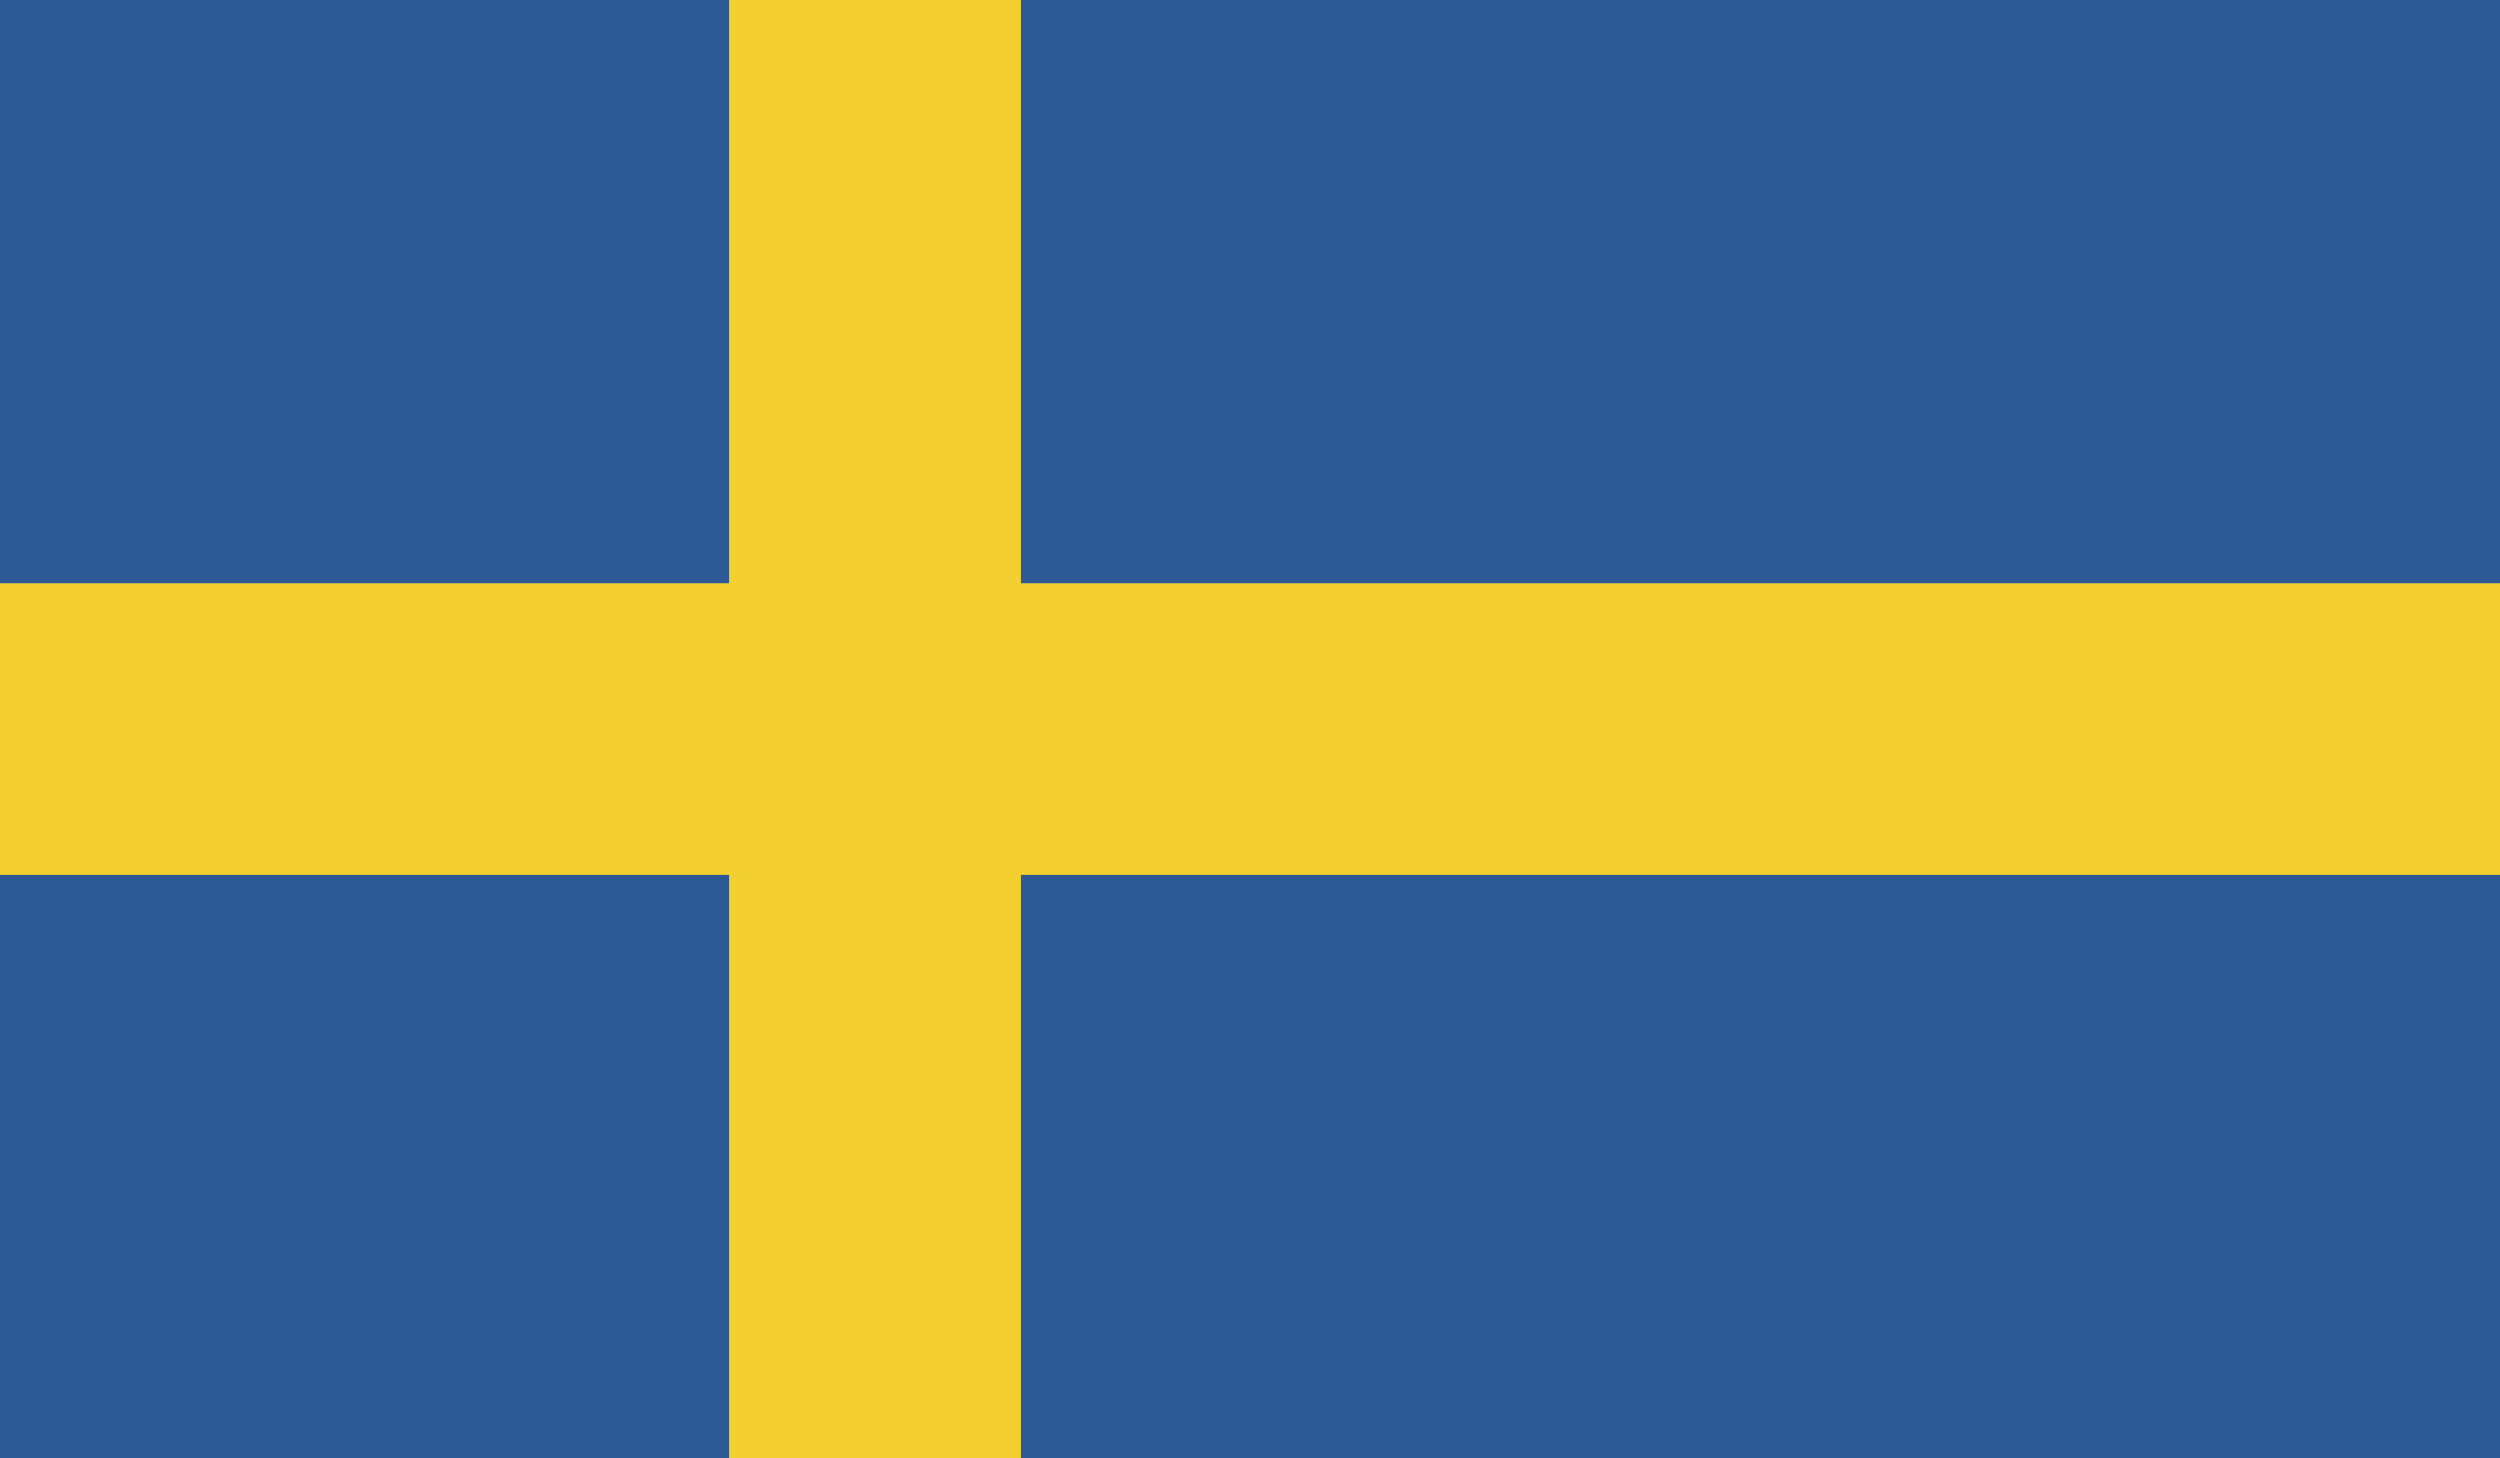 <svg id="e56510ea-e618-489f-9ccb-83e80e720a4e" data-name="Lag 1" xmlns="http://www.w3.org/2000/svg" xmlns:xlink="http://www.w3.org/1999/xlink" viewBox="0 0 33.565 19.577"><defs><style>.b80f5157-d0c4-47d9-affb-efe9f67f00ad{fill:none;}.ea836284-c92e-4f48-af4e-22d4486a8a3e{clip-path:url(#b3fe4110-5549-4d7f-9df9-5f9c325e3032);}.a727502e-ca51-4941-88af-2a6fd576a097{fill:#2d5a95;}.a585744f-cc80-46e1-9df1-d8cd2c2f5a8b{fill:#f3d02f;}</style><clipPath id="b3fe4110-5549-4d7f-9df9-5f9c325e3032" transform="translate(0.001 -0.001)"><rect id="f0024cde-9d59-4023-9941-c11a9889bd55" data-name="SVGID" class="b80f5157-d0c4-47d9-affb-efe9f67f00ad" x="-0.001" y="0.001" width="33.565" height="19.577"/></clipPath></defs><title>flag_se</title><g id="aa2d3cc9-7695-4948-84f8-2faa55c20a24" data-name="SWEDEN"><g class="ea836284-c92e-4f48-af4e-22d4486a8a3e"><rect class="a727502e-ca51-4941-88af-2a6fd576a097" width="33.565" height="19.577"/><rect class="a585744f-cc80-46e1-9df1-d8cd2c2f5a8b" x="9.789" width="3.918" height="19.577"/><rect class="a585744f-cc80-46e1-9df1-d8cd2c2f5a8b" y="7.831" width="33.565" height="3.915"/></g></g></svg>